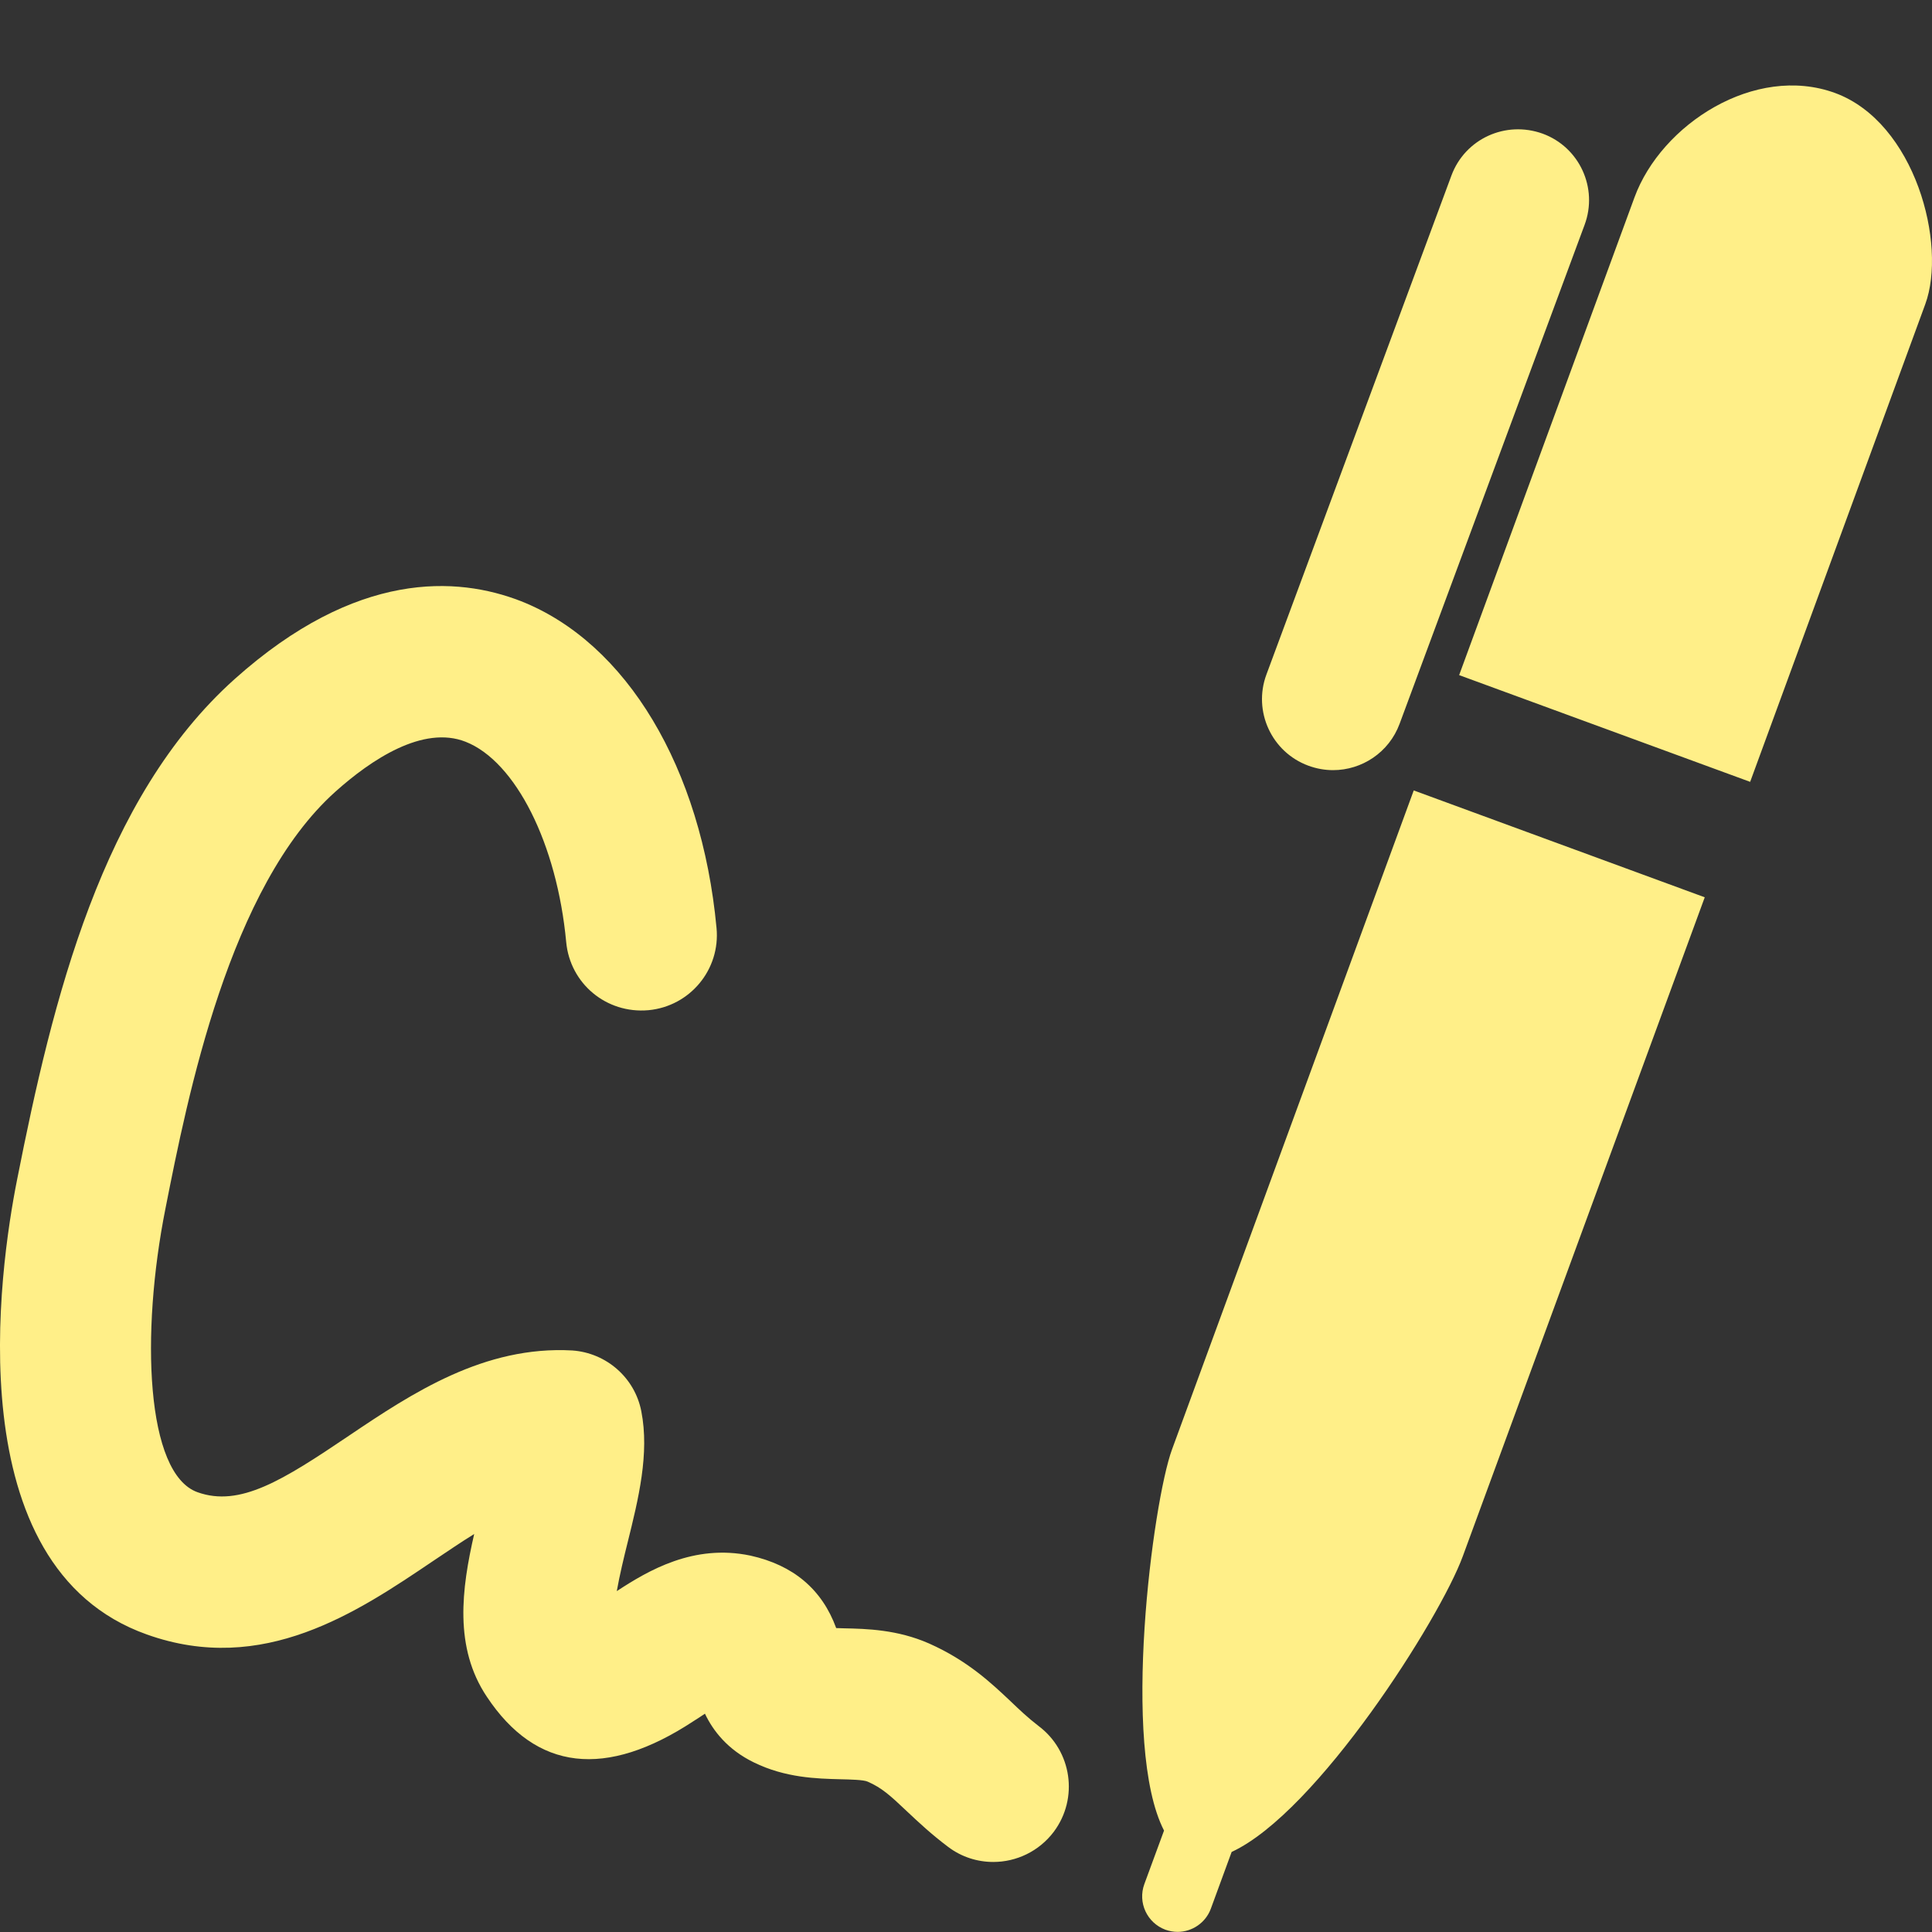 <svg width="16" height="16" viewBox="0 0 16 16" fill="none" xmlns="http://www.w3.org/2000/svg">
<rect x="0" y="0" width="16" height="16" fill="#333333" stroke="none"/>
<path d="M11.708 6.546L14.118 7.431L12.114 12.889C11.926 13.403 10.909 15.009 10.2 15.337L10.028 15.806C9.985 15.924 9.872 15.999 9.753 15.999C9.719 15.999 9.685 15.993 9.651 15.981C9.499 15.924 9.421 15.756 9.477 15.603L9.64 15.16C9.28 14.461 9.548 12.433 9.706 12.004L11.708 6.546ZM15.197 0.77C14.534 0.528 13.758 1.029 13.536 1.635L12.084 5.591L14.494 6.475L15.944 2.52C16.126 2.025 15.861 1.014 15.197 0.77ZM10.835 6.341C10.903 6.366 10.972 6.378 11.04 6.378C11.278 6.378 11.503 6.232 11.591 5.994L13.123 1.862C13.236 1.558 13.081 1.219 12.776 1.107C12.469 0.996 12.133 1.149 12.02 1.454L10.488 5.586C10.375 5.89 10.531 6.229 10.835 6.341ZM8.369 14.089C8.211 13.94 8.014 13.753 7.695 13.611C7.432 13.495 7.177 13.489 6.99 13.485C6.97 13.485 6.948 13.484 6.925 13.483C6.808 13.163 6.571 12.962 6.215 12.883C5.745 12.784 5.369 13.006 5.108 13.177C5.131 13.046 5.169 12.889 5.197 12.777C5.287 12.414 5.38 12.039 5.311 11.687C5.257 11.41 5.022 11.204 4.74 11.184C4.011 11.143 3.416 11.535 2.891 11.889C2.34 12.261 1.987 12.483 1.636 12.358C1.207 12.205 1.164 11.044 1.37 10.01C1.554 9.078 1.898 7.344 2.778 6.556C3.074 6.291 3.503 6.004 3.856 6.143C4.27 6.306 4.613 6.988 4.689 7.802C4.721 8.145 5.021 8.397 5.37 8.366C5.714 8.334 5.967 8.029 5.934 7.685C5.81 6.359 5.189 5.323 4.313 4.978C3.788 4.774 2.954 4.719 1.943 5.624C0.843 6.609 0.436 8.279 0.142 9.767C-0.006 10.509 -0.365 12.974 1.216 13.536C2.179 13.88 2.961 13.35 3.589 12.926C3.704 12.849 3.817 12.772 3.927 12.704C3.823 13.158 3.758 13.643 4.032 14.052C4.44 14.666 5.017 14.733 5.746 14.252C5.775 14.234 5.807 14.213 5.838 14.192C5.905 14.333 6.025 14.489 6.242 14.595C6.504 14.724 6.767 14.73 6.958 14.735C7.04 14.737 7.152 14.739 7.186 14.755C7.303 14.806 7.373 14.87 7.508 14.998C7.609 15.093 7.716 15.193 7.852 15.295C7.964 15.38 8.096 15.42 8.226 15.42C8.416 15.42 8.604 15.333 8.727 15.17C8.934 14.893 8.877 14.501 8.601 14.294C8.51 14.224 8.438 14.155 8.369 14.089Z" fill="#FFEF88"/>
</svg>
